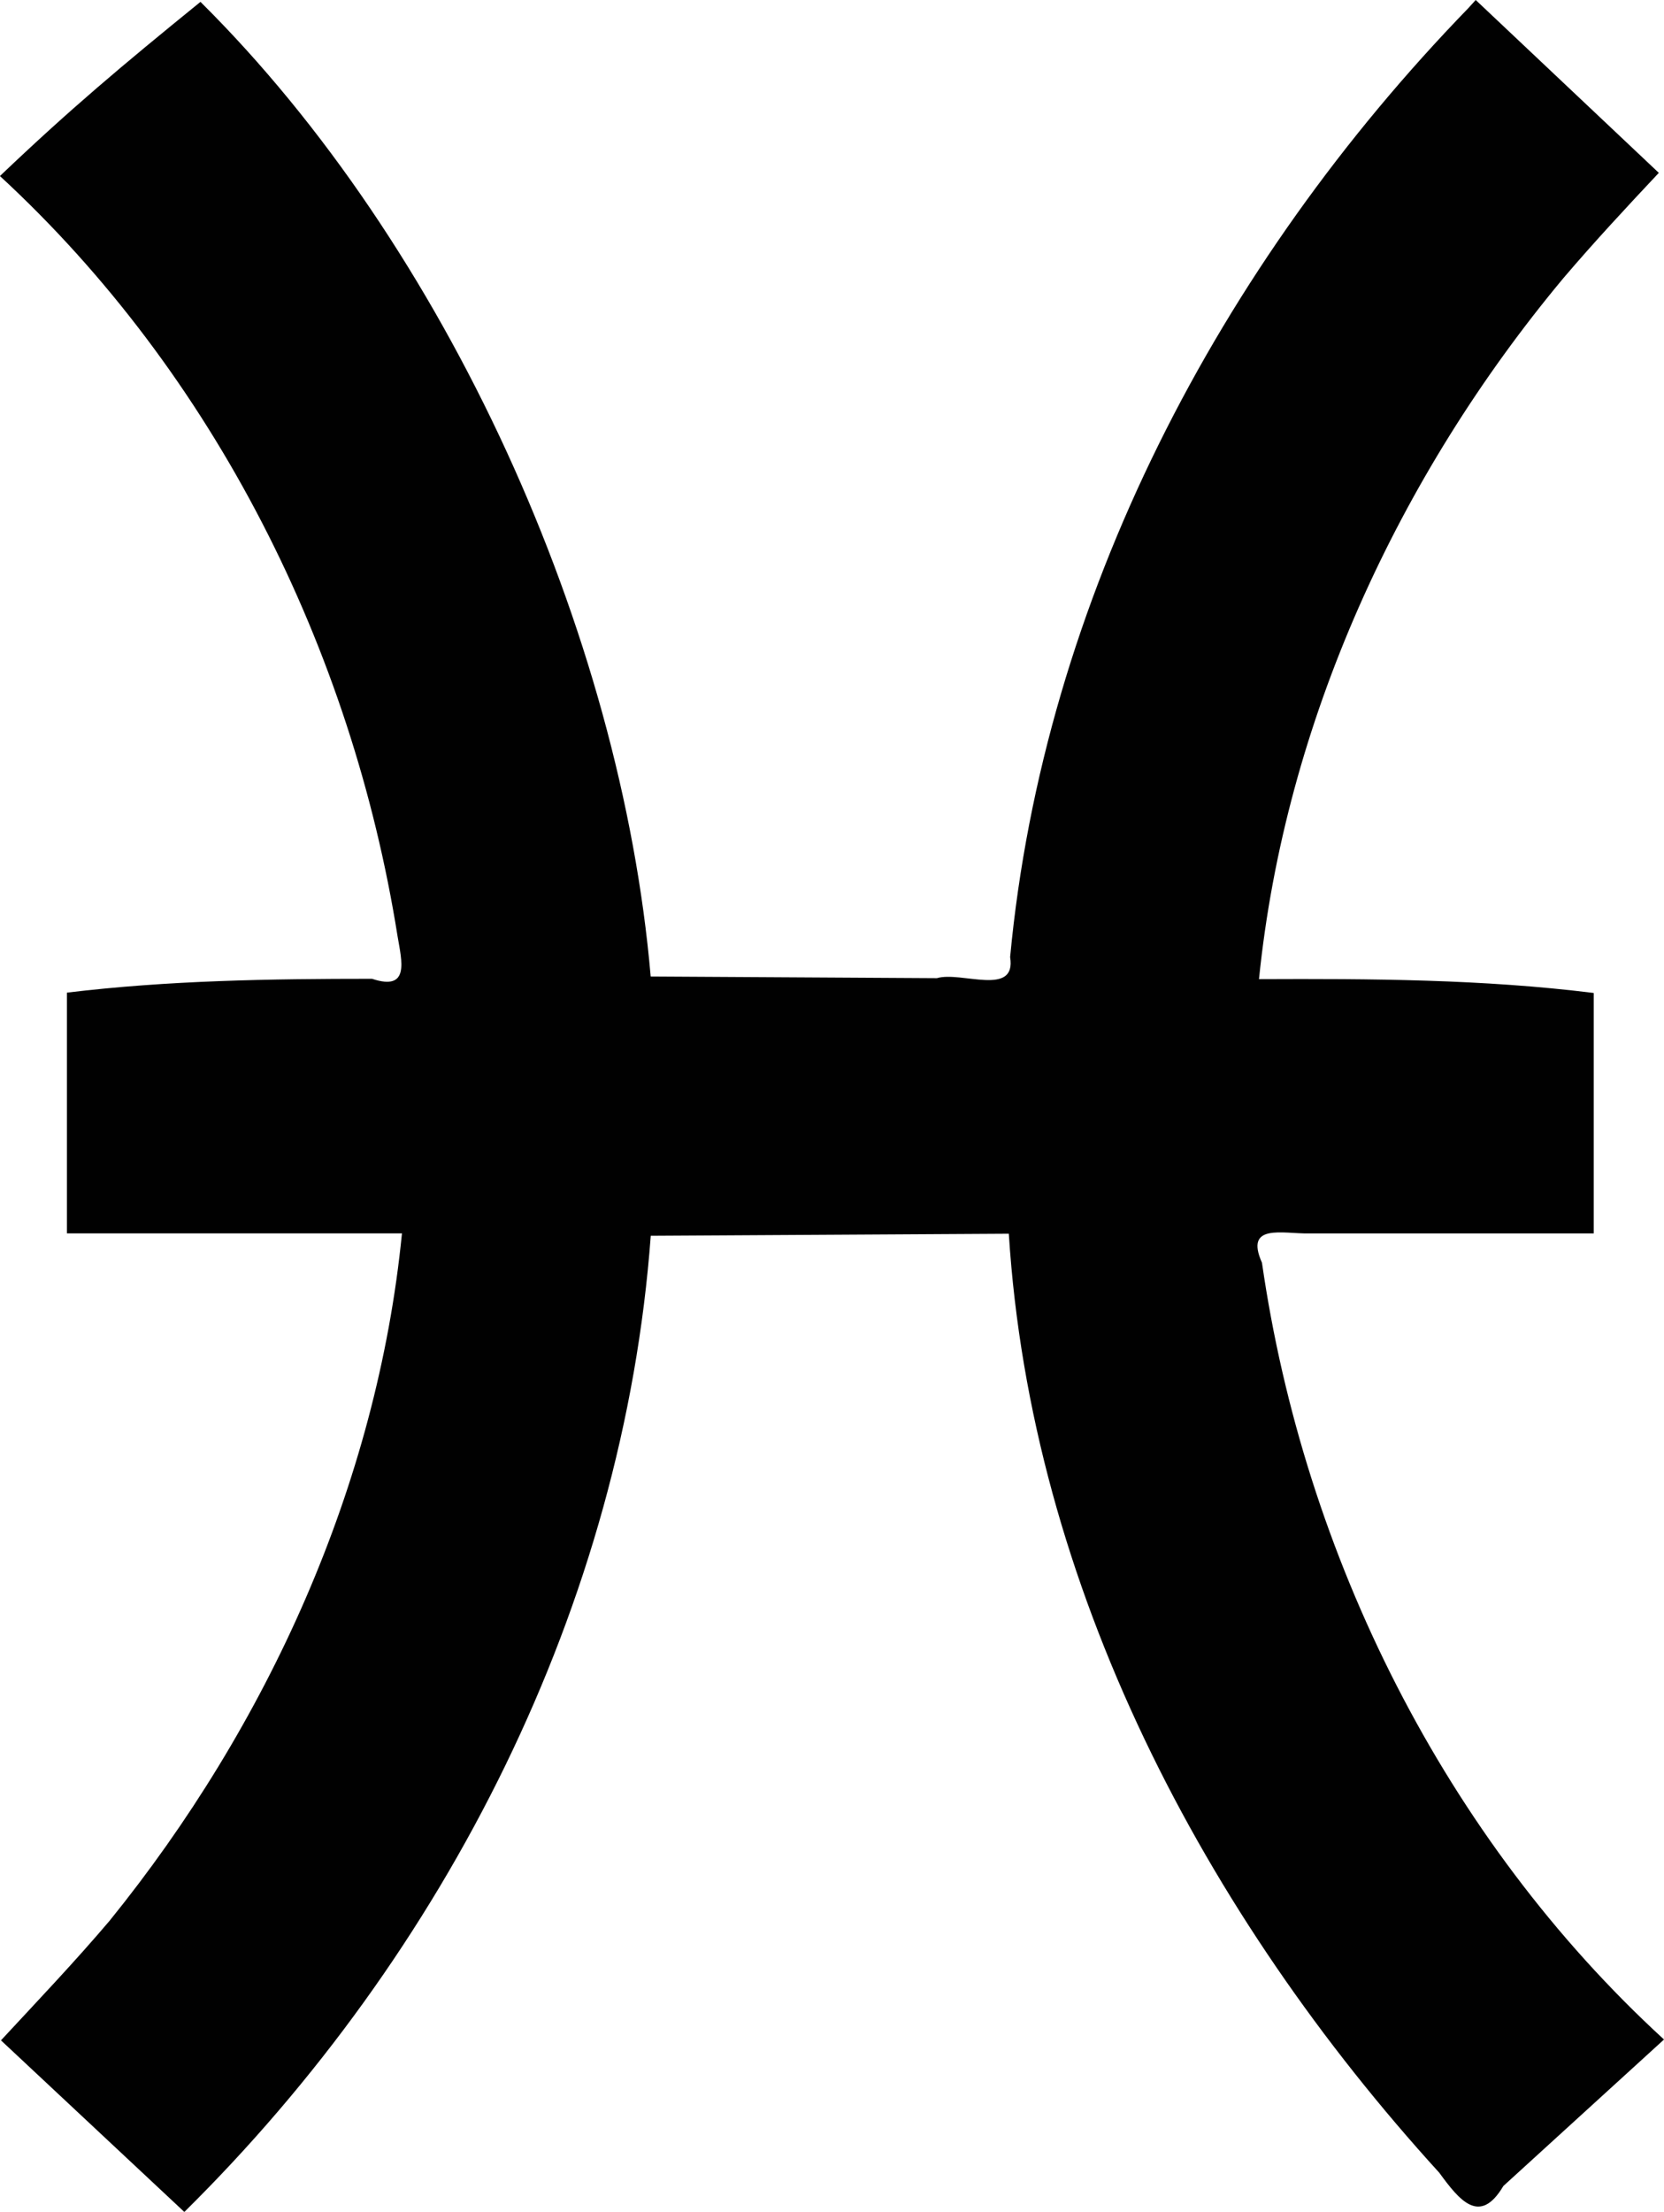 <svg id="Calque_1" data-name="Calque 1" xmlns="http://www.w3.org/2000/svg" viewBox="0 0 240.64 319.69"><defs><style>.cls-1{fill:#010101;}</style></defs><g id="layer1"><g id="g4322"><path id="path4163" class="cls-1" d="M272.58,30.71c-35.9,37-61.37,85.38-66.23,137.1.94,5.82-7.09,2-10.59,3.05l-41.39-.24C150.08,120.91,124.81,65,89.26,29.77c-11.46,9.3-18.91,15.56-29,25.17,31,28.58,50.9,68.38,57.5,109.84.61,3.62,1.82,8-3.69,6.17-14.73,0-29.49.23-44.12,2v34.79H118.4c-3.6,36.35-19.39,71.08-42.3,99.36-5,5.89-10.41,11.57-15.69,17.26l26.52,24.8c37.82-37.34,63.5-87.74,67.45-141.07l51.78-.3c3.21,50.95,28.3,98.45,62.25,135.7,2.92,4,5.86,7.67,9.27,1.92l23.23-21.17c-31.7-29.05-52.06-70-58.14-112.26-2.56-5.73,3-4.17,6.76-4.23h41.22V173c-16.05-2-32.26-2.07-48.41-2,3.76-37.12,20.17-72.71,44-101.28,4.43-5.2,9.12-10.24,13.82-15.24L273.68,29.5Z" transform="translate(-60.27 -29.5)"/></g></g></svg>